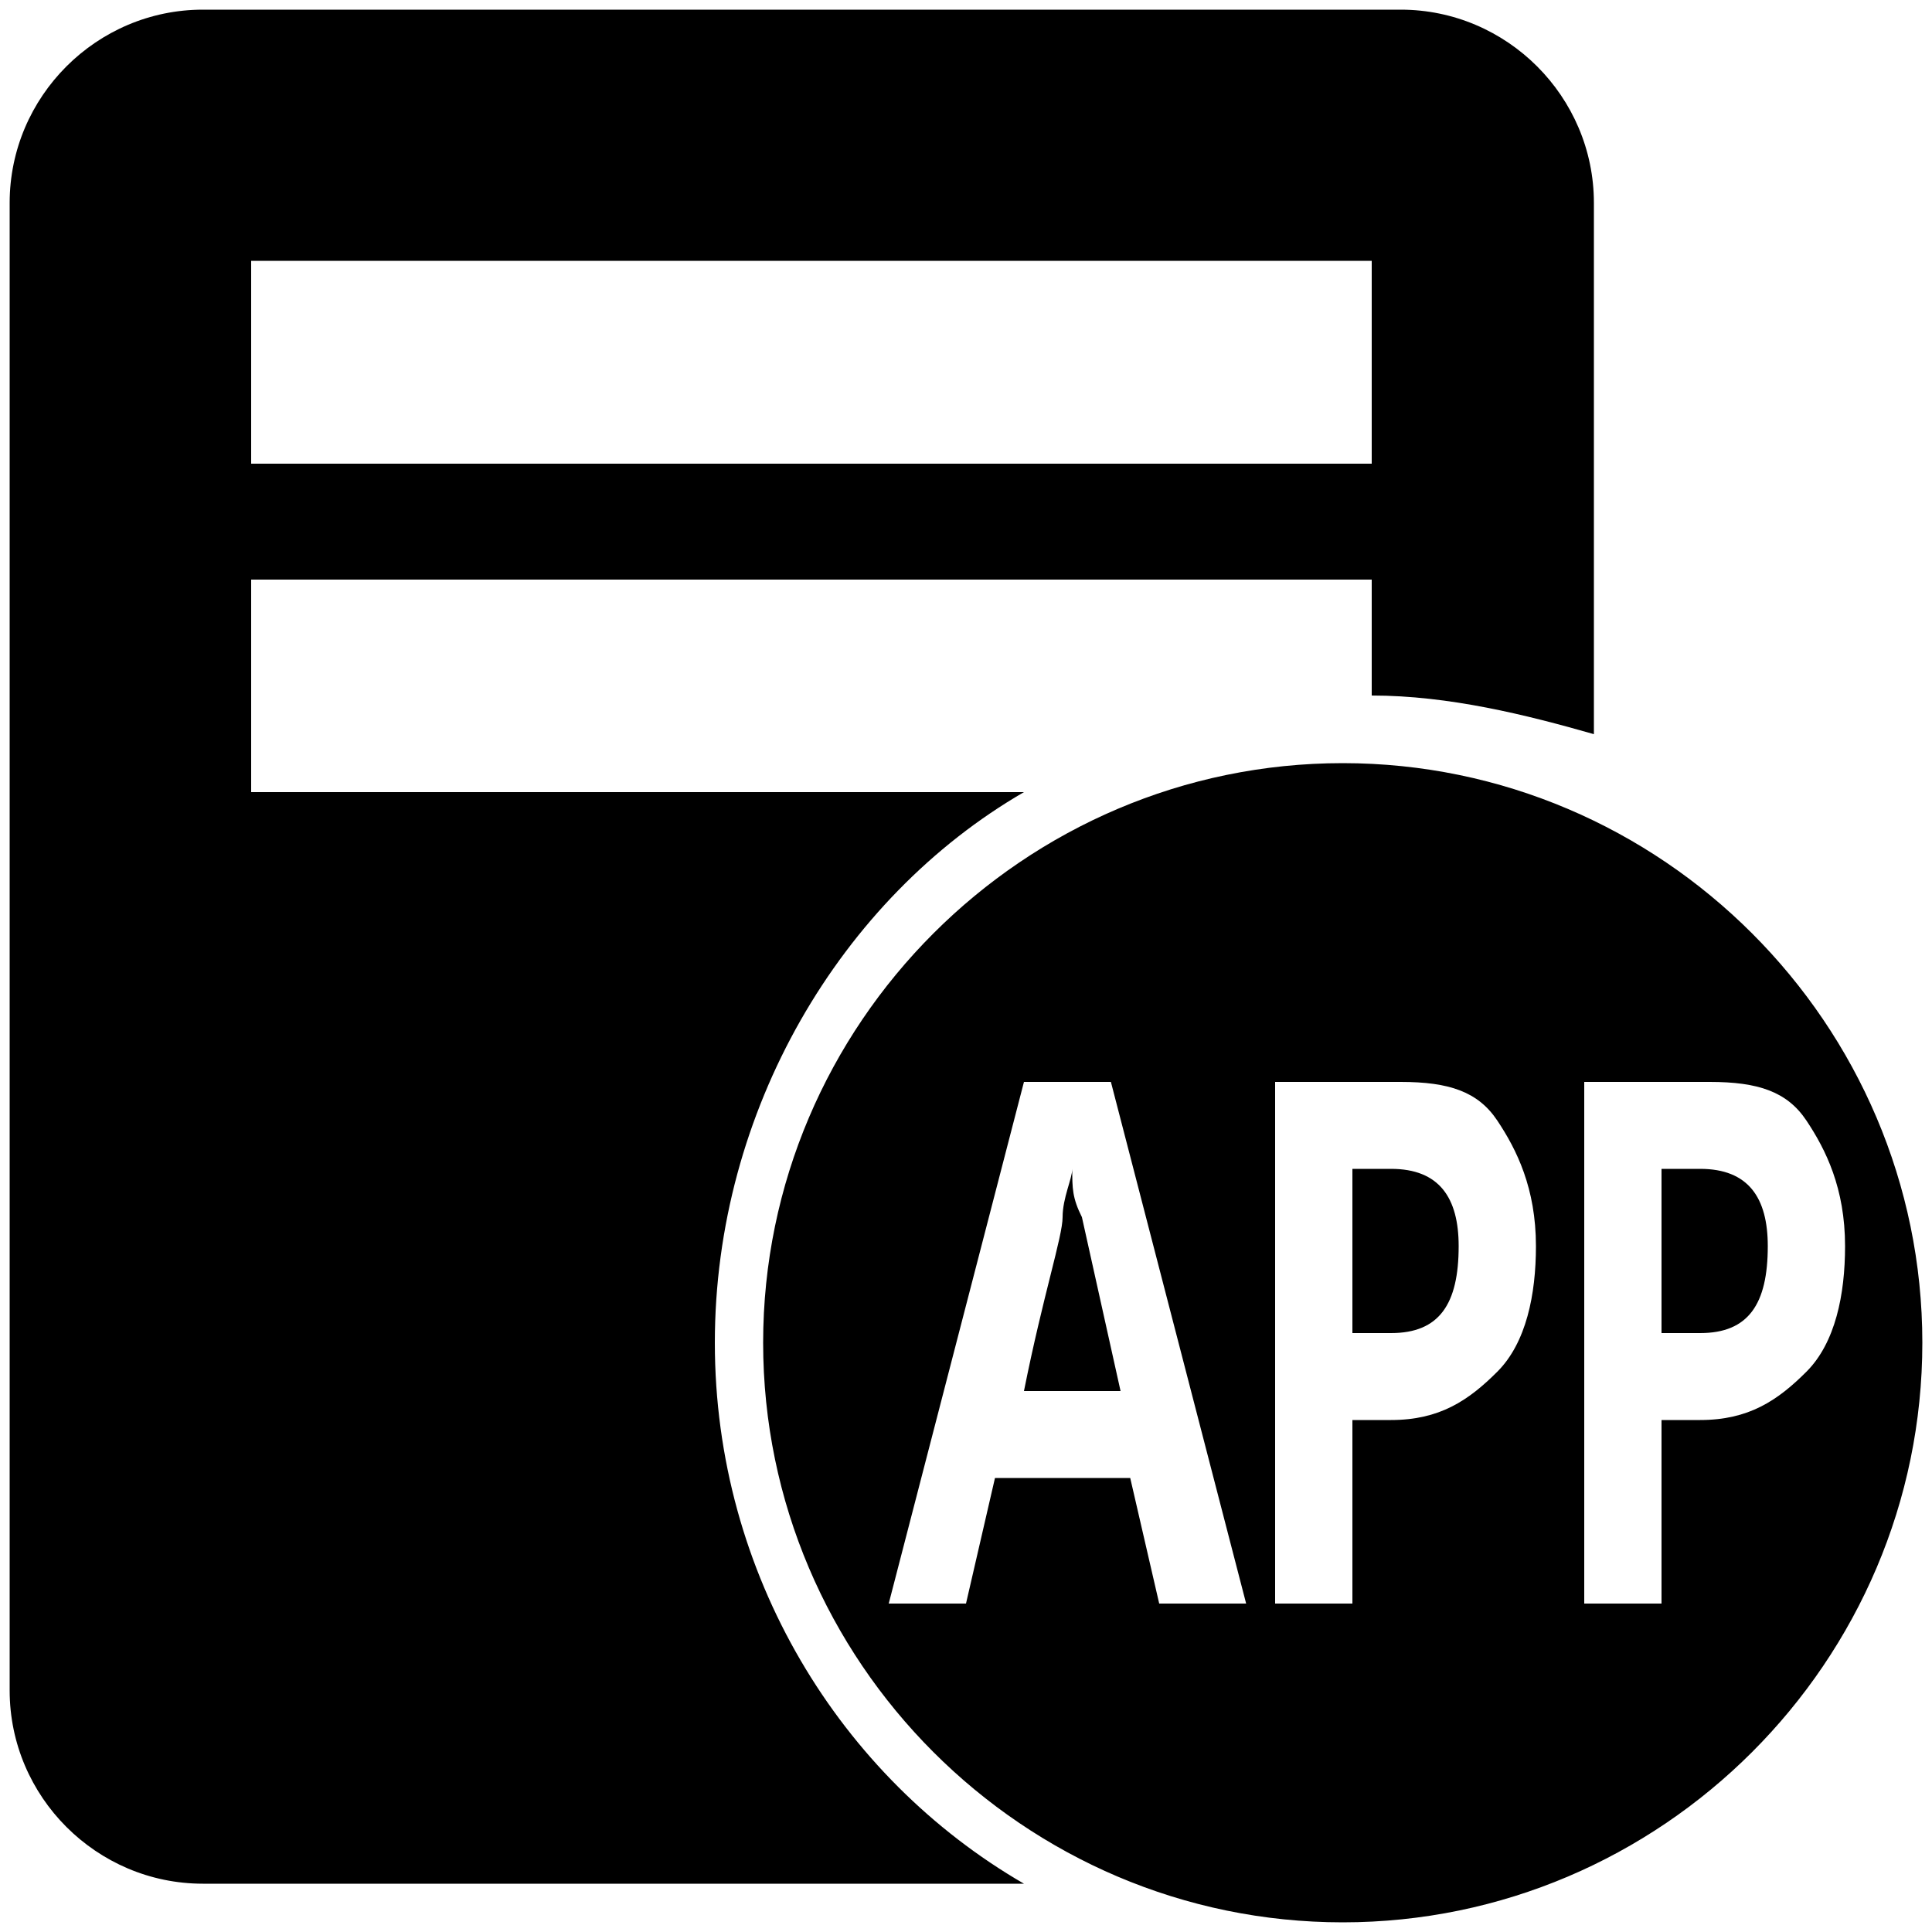 <?xml version="1.0" encoding="utf-8"?>
<!-- Generator: Adobe Illustrator 18.0.0, SVG Export Plug-In . SVG Version: 6.00 Build 0)  -->
<!DOCTYPE svg PUBLIC "-//W3C//DTD SVG 1.1//EN" "http://www.w3.org/Graphics/SVG/1.1/DTD/svg11.dtd">
<svg version="1.1" id="图层_1" xmlns="http://www.w3.org/2000/svg" xmlns:xlink="http://www.w3.org/1999/xlink" x="0px" y="0px"
	 viewBox="0 0 20 20" enable-background="new 0 0 20 20" xml:space="preserve" width="20" height="20">
<g>
	<g>
		<path d="M11.1,12.1L11.1,12.1c0,0.1-0.1,0.3-0.1,0.5s-0.2,0.8-0.4,1.8h1l-0.4-1.8C11.1,12.4,11.1,12.3,11.1,12.1z M13.9,7.9
			c-3.3,0-6,2.7-6,6s2.7,6,6,6c3.3,0,6-2.7,6-6S17.2,7.9,13.9,7.9z M12,16.6l-0.3-1.3h-1.4l-0.3,1.3H9.2l1.4-5.4h0.9l1.4,5.4H12z
			 M15.5,14.2c-0.3,0.3-0.6,0.5-1.1,0.5H14v1.9h-0.8v-5.4h1.3c0.5,0,0.8,0.1,1,0.4c0.2,0.3,0.4,0.7,0.4,1.3
			C15.9,13.4,15.8,13.9,15.5,14.2z M17.6,14.7h-0.4v1.9h-0.8v-5.4h1.3c0.5,0,0.8,0.1,1,0.4c0.2,0.3,0.4,0.7,0.4,1.3
			c0,0.5-0.1,1-0.4,1.3C18.4,14.5,18.1,14.7,17.6,14.7z M14.4,12.1H14v1.7h0.4c0.5,0,0.7-0.3,0.7-0.9C15.1,12.4,14.9,12.1,14.4,12.1
			z M17.6,12.1h-0.4v1.7h0.4c0.5,0,0.7-0.3,0.7-0.9C18.3,12.4,18.1,12.1,17.6,12.1z M7.4,13.9c0-2.4,1.3-4.6,3.2-5.7h-8V6h11.6v1.2
			c0.8,0,1.6,0.2,2.3,0.4V2.1c0-1.1-0.9-2-2-2H2.1c-1.1,0-2,0.9-2,2v15.4c0,1.1,0.9,2,2,2h8.5C8.7,18.4,7.4,16.3,7.4,13.9z M2.6,2.7
			h11.6v2.1H2.6V2.7z"/>
	</g>
</g>
</svg>
